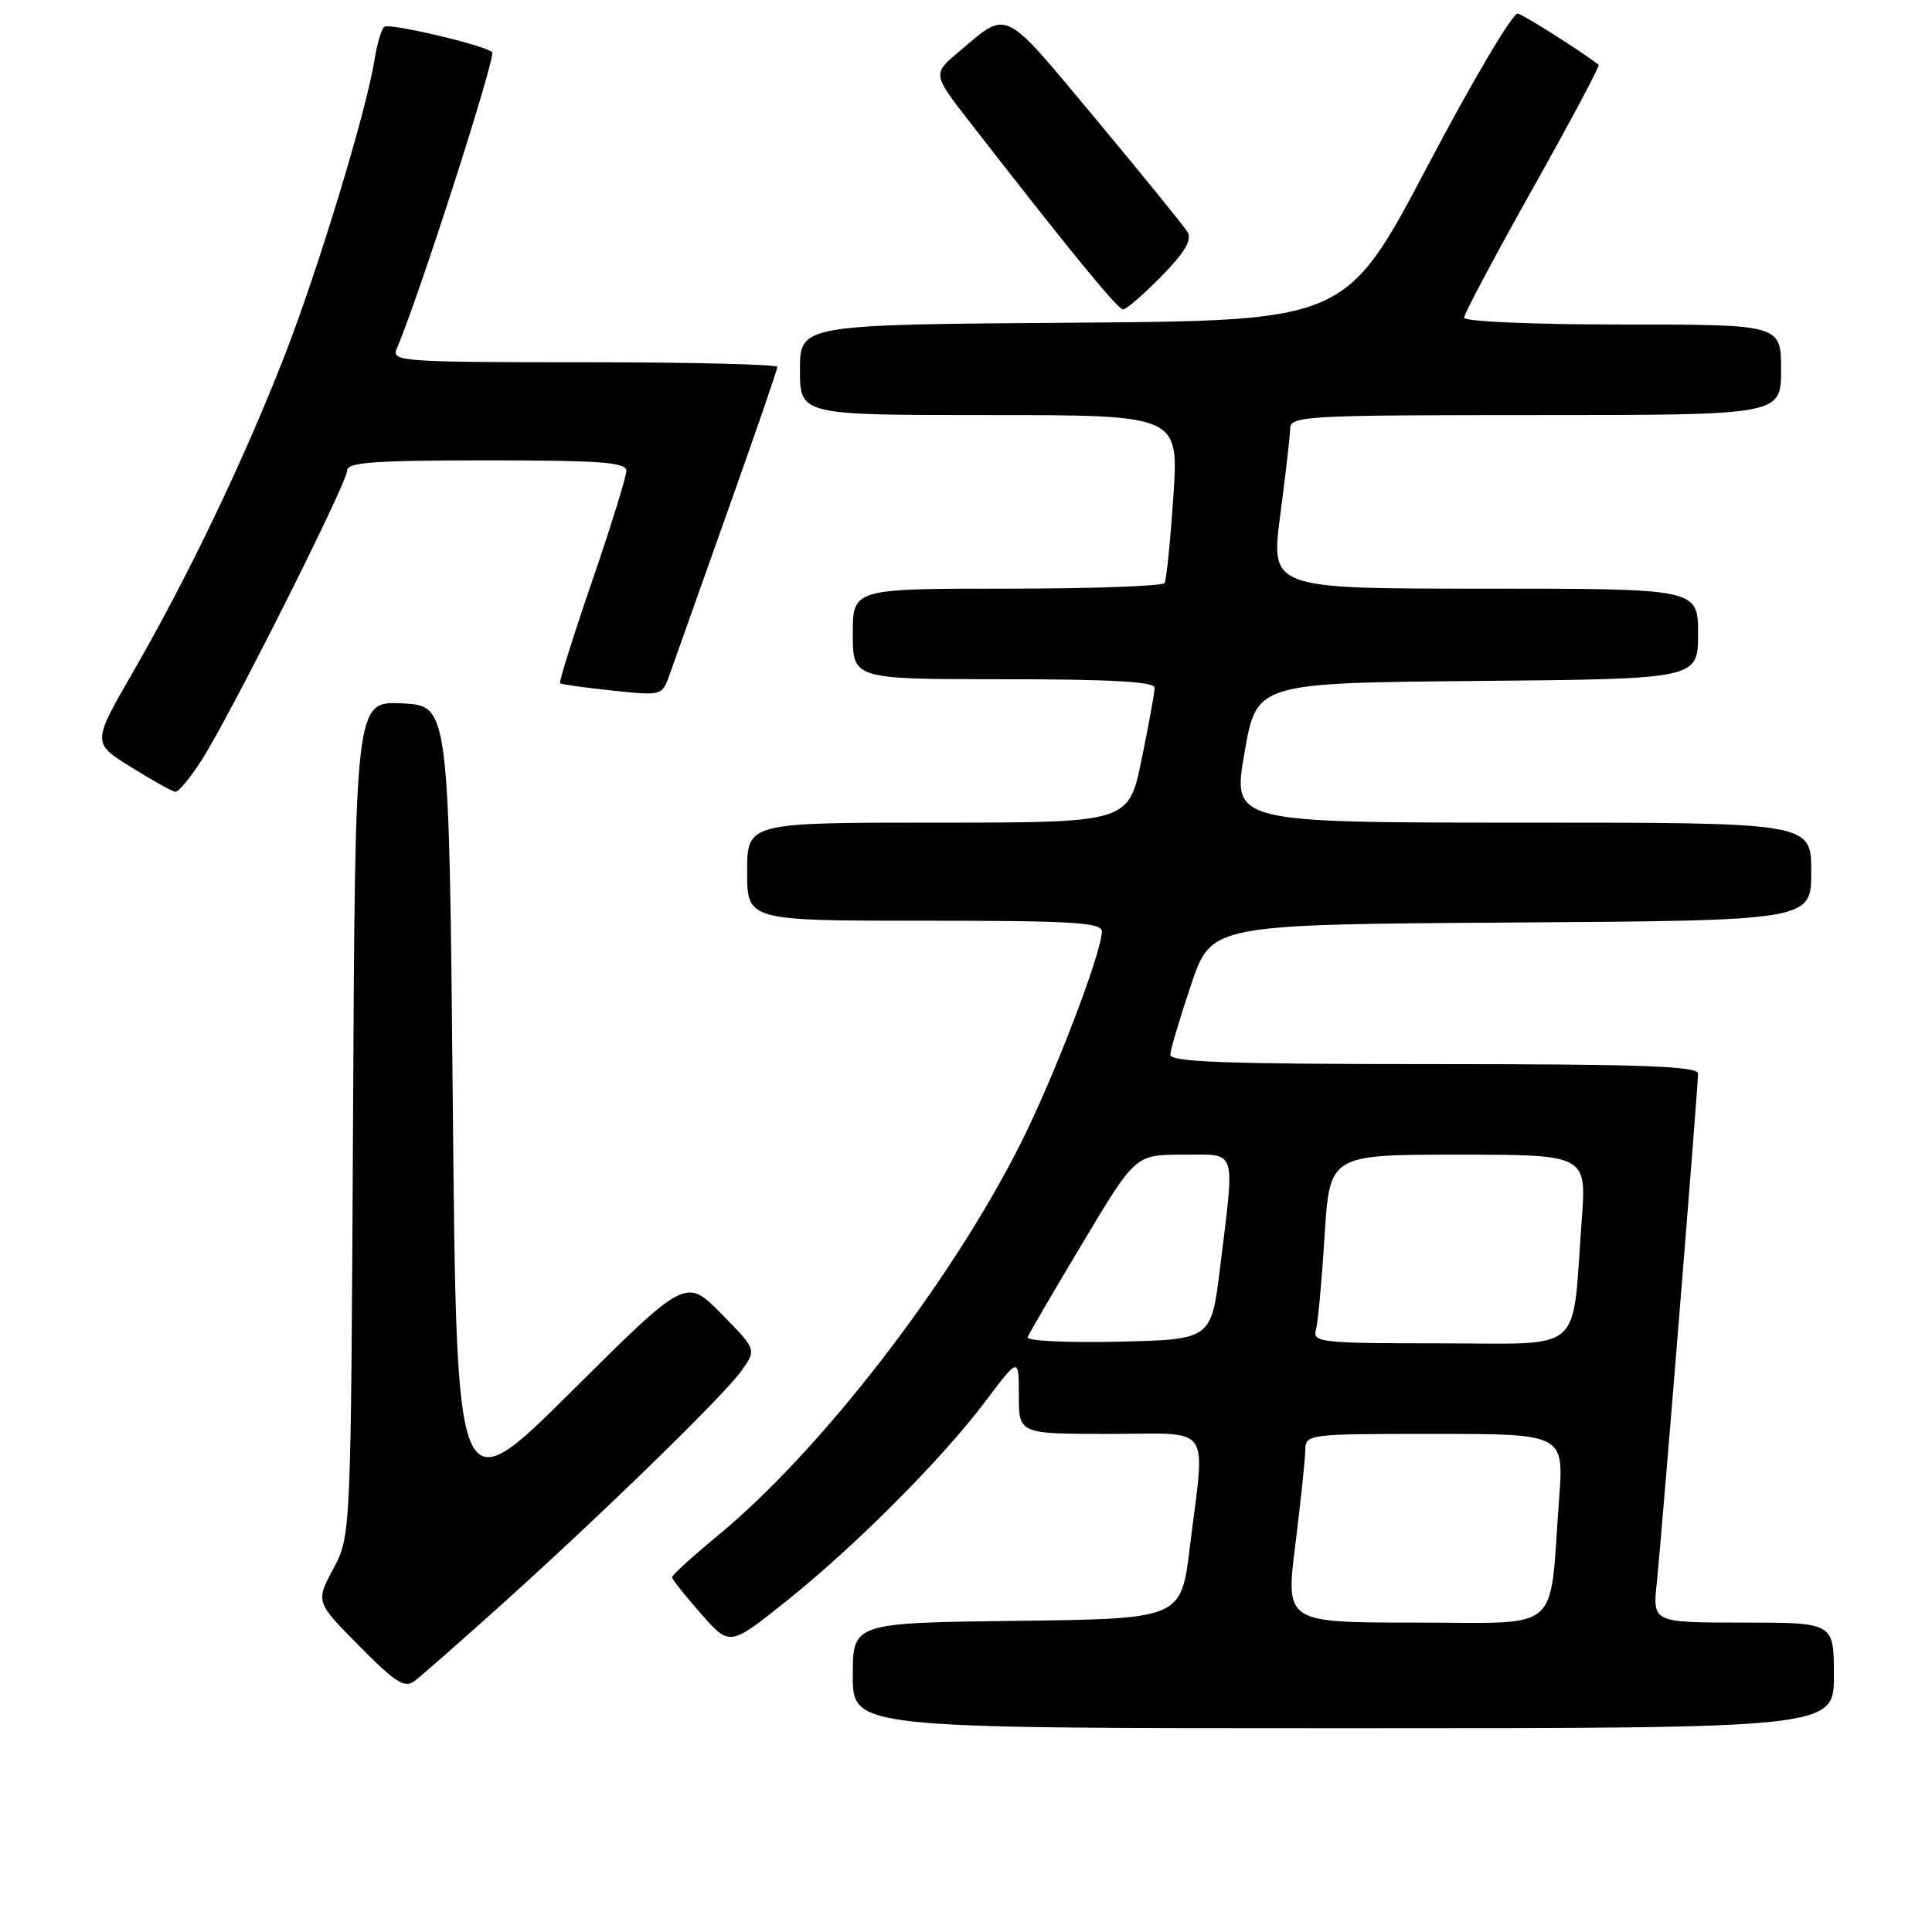 <?xml version="1.0" encoding="UTF-8" standalone="no"?>
<!DOCTYPE svg PUBLIC "-//W3C//DTD SVG 1.1//EN" "http://www.w3.org/Graphics/SVG/1.1/DTD/svg11.dtd" >
<svg xmlns="http://www.w3.org/2000/svg" xmlns:xlink="http://www.w3.org/1999/xlink" version="1.1" viewBox="0 0 256 256">
 <g >
 <path fill="currentColor"
d=" M 243.00 222.00 C 243.00 215.00 243.00 215.00 230.99 215.00 C 218.98 215.00 218.98 215.00 219.53 209.75 C 220.18 203.55 225.00 144.07 225.00 142.25 C 225.00 141.27 217.33 141.00 190.00 141.00 C 162.63 141.00 155.01 140.73 155.07 139.75 C 155.10 139.06 156.34 134.90 157.82 130.50 C 160.50 122.50 160.50 122.50 200.25 122.24 C 240.00 121.98 240.00 121.98 240.00 115.49 C 240.00 109.00 240.00 109.00 201.65 109.00 C 163.29 109.00 163.29 109.00 164.90 99.75 C 166.50 90.50 166.50 90.50 195.75 90.23 C 225.00 89.97 225.00 89.97 225.00 83.98 C 225.00 78.00 225.00 78.00 196.68 78.00 C 168.36 78.00 168.36 78.00 169.64 68.25 C 170.35 62.89 170.94 57.71 170.96 56.75 C 171.00 55.12 173.23 55.00 203.50 55.00 C 236.00 55.00 236.00 55.00 236.00 49.00 C 236.00 43.00 236.00 43.00 215.00 43.00 C 203.14 43.00 194.00 42.61 194.00 42.09 C 194.00 41.60 198.09 33.91 203.08 25.01 C 208.08 16.12 212.02 8.72 211.83 8.58 C 209.32 6.66 201.99 2.02 201.12 1.80 C 200.48 1.63 195.10 10.72 189.16 22.00 C 178.35 42.50 178.35 42.50 142.18 42.76 C 106.00 43.02 106.00 43.02 106.00 49.01 C 106.00 55.00 106.00 55.00 131.10 55.00 C 156.19 55.00 156.19 55.00 155.48 65.75 C 155.08 71.66 154.56 76.84 154.32 77.25 C 154.08 77.66 144.68 78.00 133.44 78.00 C 113.00 78.00 113.00 78.00 113.00 84.00 C 113.00 90.00 113.00 90.00 133.00 90.00 C 147.08 90.00 153.00 90.33 153.00 91.12 C 153.00 91.73 152.22 96.01 151.27 100.62 C 149.55 109.00 149.55 109.00 124.27 109.00 C 99.00 109.00 99.00 109.00 99.00 115.50 C 99.00 122.00 99.00 122.00 122.50 122.00 C 142.14 122.00 146.00 122.23 146.00 123.42 C 146.00 126.18 139.71 142.62 135.26 151.48 C 126.00 169.92 108.78 192.22 95.08 203.50 C 91.75 206.25 89.03 208.72 89.05 209.00 C 89.07 209.28 90.79 211.45 92.88 213.82 C 96.68 218.15 96.68 218.15 104.09 212.24 C 113.30 204.89 124.80 193.36 130.60 185.65 C 135.00 179.80 135.00 179.80 135.00 184.90 C 135.00 190.00 135.00 190.00 147.00 190.00 C 160.87 190.00 159.70 188.36 157.66 205.00 C 156.50 214.50 156.50 214.50 134.75 214.77 C 113.00 215.04 113.00 215.04 113.00 222.02 C 113.00 229.00 113.00 229.00 178.00 229.00 C 243.00 229.00 243.00 229.00 243.00 222.00 Z  M 66.00 213.03 C 79.55 200.86 95.86 184.98 98.23 181.66 C 100.26 178.83 100.26 178.83 95.57 174.07 C 90.88 169.31 90.88 169.31 75.69 184.41 C 60.50 199.50 60.50 199.50 60.00 146.50 C 59.50 93.50 59.50 93.50 53.28 93.20 C 47.06 92.91 47.06 92.91 46.78 148.20 C 46.50 203.50 46.50 203.50 44.16 207.88 C 41.82 212.26 41.82 212.26 47.60 218.10 C 52.41 222.97 53.63 223.74 54.94 222.74 C 55.80 222.09 60.77 217.72 66.00 213.03 Z  M 26.70 100.75 C 30.53 94.77 46.00 63.99 46.00 62.35 C 46.00 61.26 49.60 61.00 64.50 61.00 C 79.54 61.00 83.00 61.26 83.00 62.38 C 83.00 63.13 80.96 69.72 78.46 77.00 C 75.96 84.29 74.05 90.38 74.21 90.53 C 74.37 90.68 77.48 91.12 81.12 91.50 C 87.73 92.20 87.73 92.20 88.74 89.35 C 89.29 87.78 92.73 78.12 96.37 67.87 C 100.02 57.62 103.00 48.96 103.00 48.62 C 103.00 48.28 91.48 48.00 77.39 48.00 C 53.38 48.00 51.83 47.89 52.55 46.25 C 55.38 39.75 65.79 7.40 65.21 6.90 C 64.16 5.98 51.72 3.05 50.94 3.54 C 50.57 3.77 49.98 5.73 49.63 7.89 C 48.53 14.82 42.14 35.78 37.63 47.34 C 32.23 61.14 24.88 76.47 17.67 88.97 C 12.20 98.44 12.20 98.44 17.35 101.64 C 20.18 103.40 22.83 104.88 23.24 104.92 C 23.64 104.96 25.20 103.09 26.70 100.75 Z  M 153.90 36.60 C 156.98 33.47 157.97 31.79 157.36 30.76 C 156.89 29.97 151.38 23.19 145.13 15.69 C 132.70 0.79 133.68 1.27 127.03 6.88 C 123.56 9.81 123.56 9.81 128.49 16.16 C 141.86 33.37 148.11 41.00 148.81 41.00 C 149.24 41.00 151.53 39.02 153.90 36.60 Z  M 171.63 204.75 C 172.33 199.11 172.93 193.49 172.95 192.25 C 173.00 190.01 173.05 190.00 190.12 190.00 C 207.24 190.00 207.24 190.00 206.58 198.75 C 205.25 216.71 207.25 215.00 187.58 215.00 C 170.35 215.00 170.35 215.00 171.63 204.75 Z  M 136.16 177.19 C 136.35 176.71 139.64 171.07 143.48 164.66 C 150.45 153.00 150.45 153.00 156.73 153.00 C 164.03 153.00 163.64 151.84 161.66 168.00 C 160.50 177.50 160.50 177.50 148.16 177.78 C 141.37 177.94 135.97 177.67 136.16 177.19 Z  M 174.36 176.25 C 174.63 175.29 175.15 169.66 175.52 163.75 C 176.19 153.00 176.19 153.00 193.21 153.00 C 210.24 153.00 210.24 153.00 209.58 161.75 C 208.25 179.70 210.21 178.00 190.84 178.00 C 175.15 178.00 173.90 177.87 174.36 176.25 Z "/>
</g>
</svg>